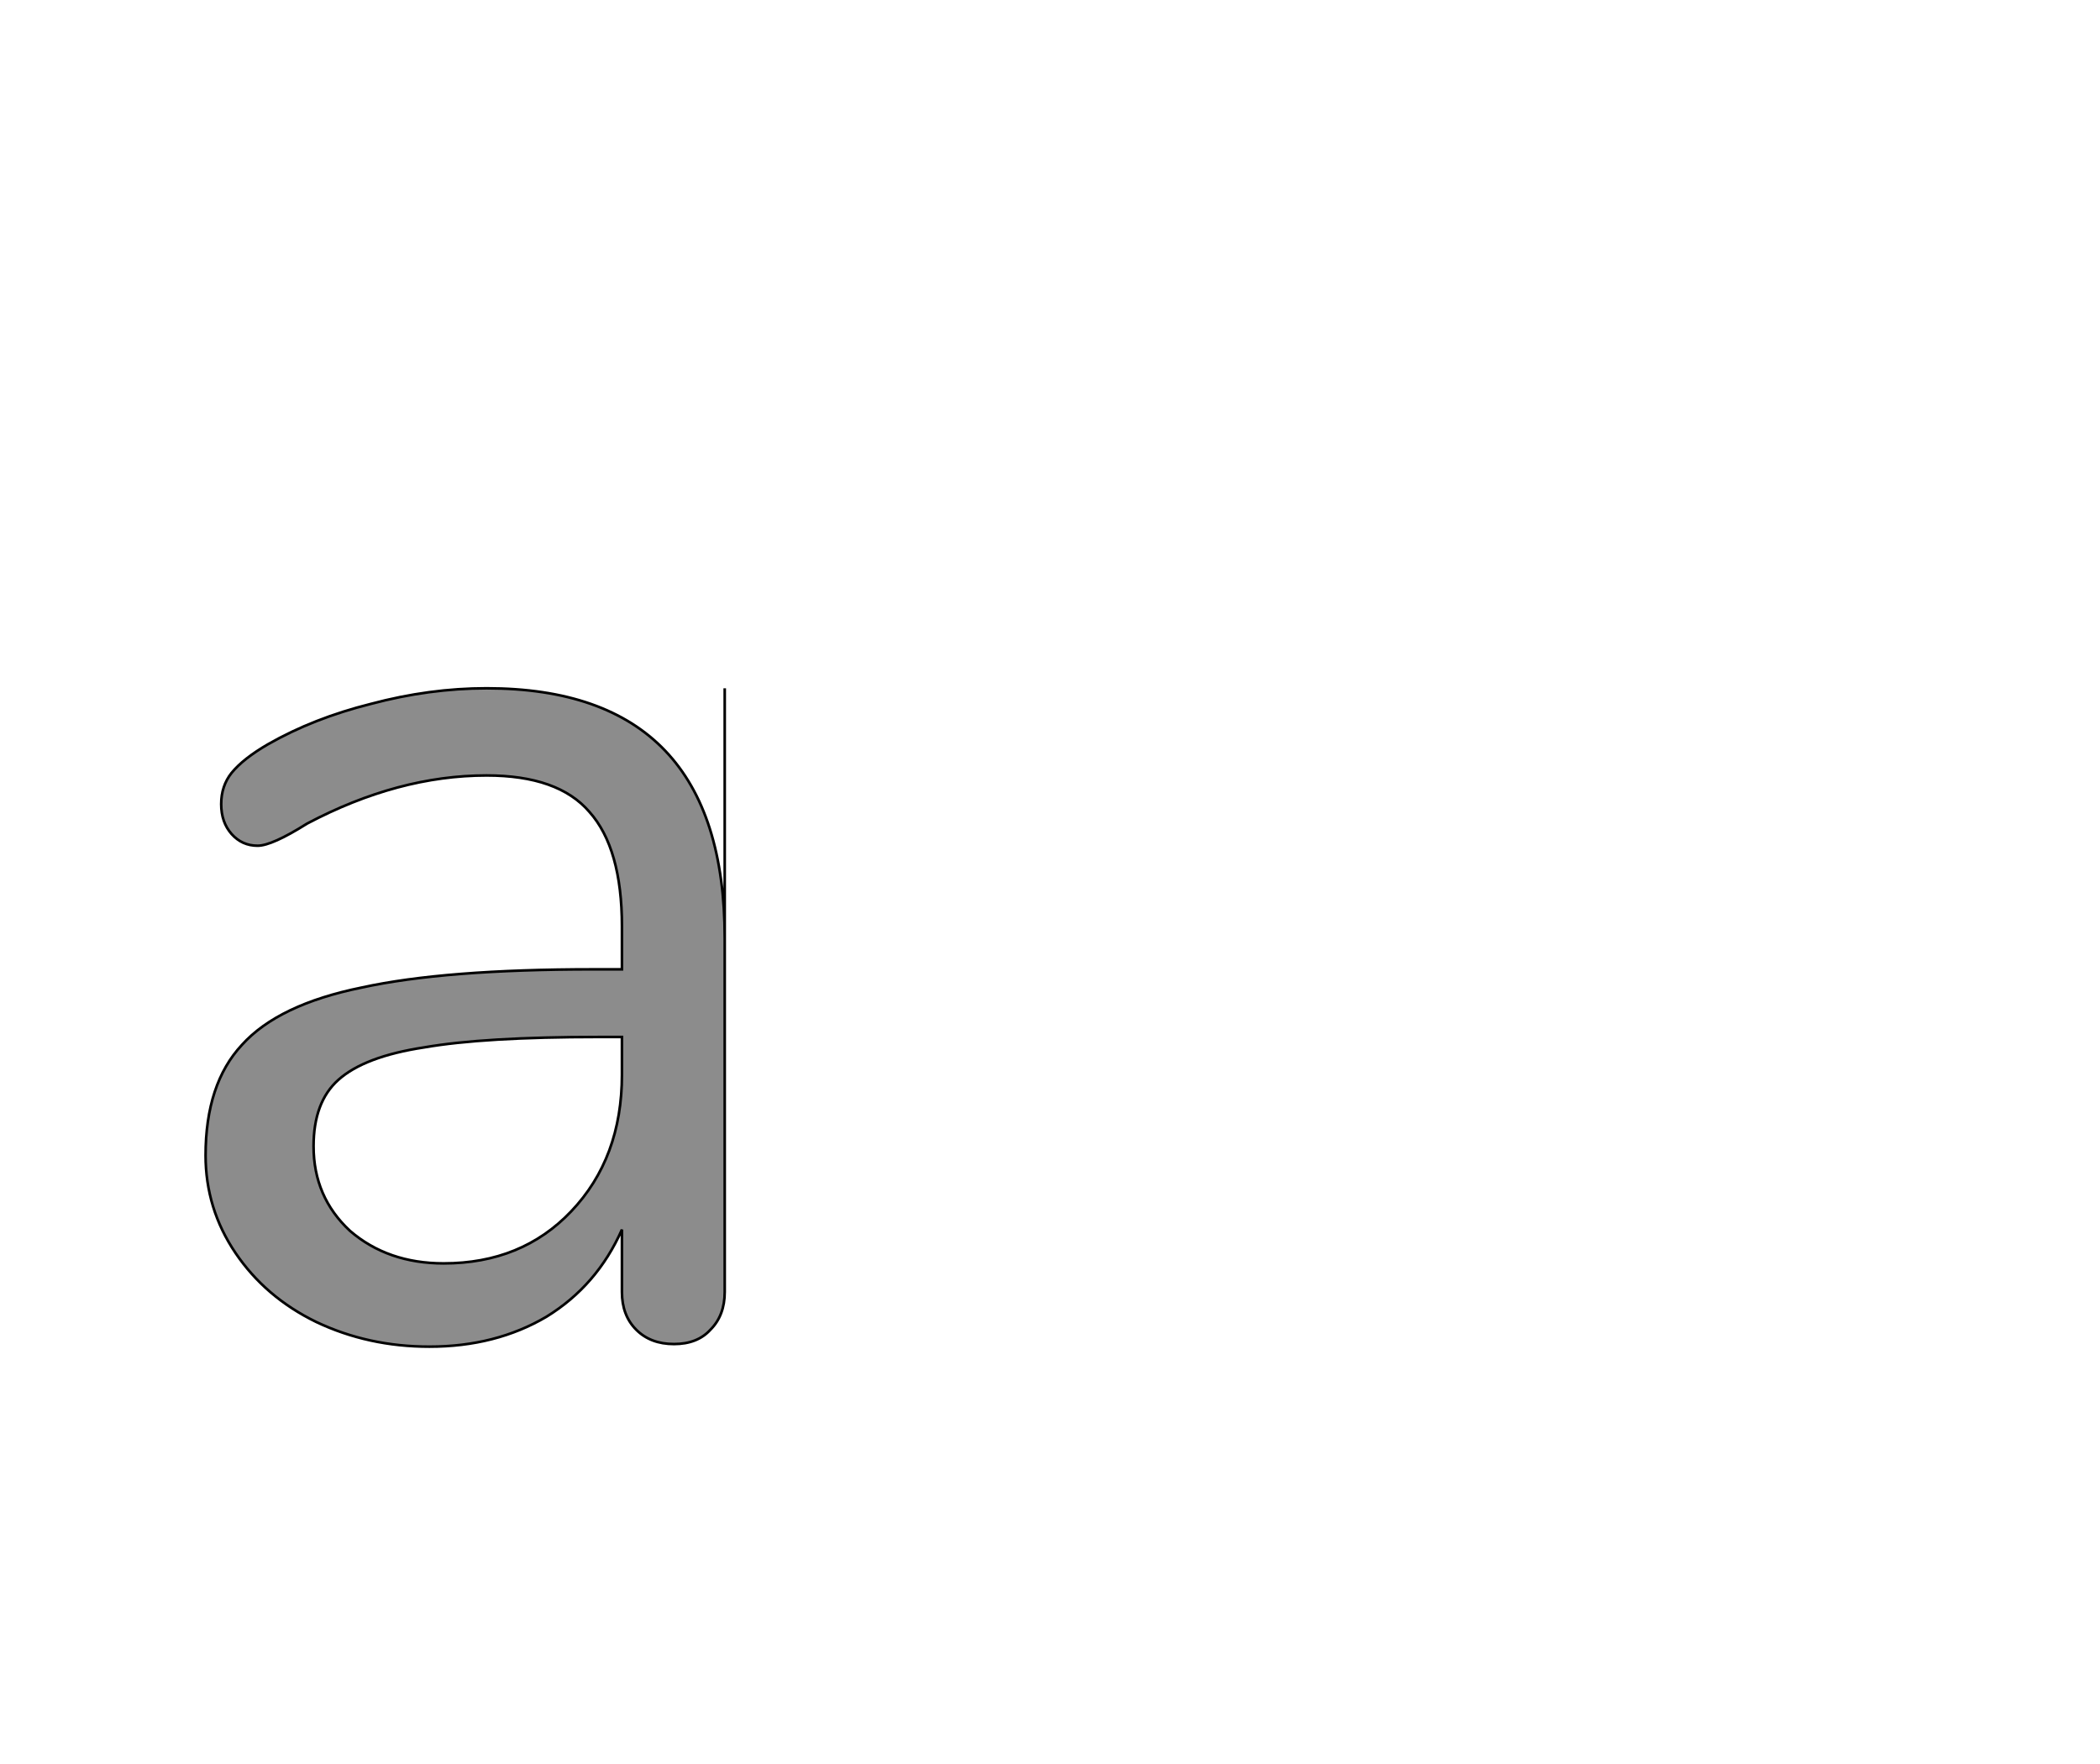 <!--
BEGIN METADATA

BBOX_X_MIN 58
BBOX_Y_MIN -7
BBOX_X_MAX 457
BBOX_Y_MAX 499
WIDTH 399
HEIGHT 506
H_BEARING_X 58
H_BEARING_Y 499
H_ADVANCE 530
V_BEARING_X -207
V_BEARING_Y 429
V_ADVANCE 1364
ORIGIN_X 0
ORIGIN_Y 0

END METADATA
-->

<svg width='1614px' height='1356px' xmlns='http://www.w3.org/2000/svg' version='1.1'>

 <!-- make sure glyph is visible within svg window -->
 <g fill-rule='nonzero'  transform='translate(100 1028)'>

  <!-- draw actual outline using lines and Bezier curves-->
  <path fill='black' stroke='black' fill-opacity='0.45'  stroke-width='2'  d='
 M 457,-499
 L 457,-35
 Q 457,-17 446,-6
 Q 436,5 418,5
 Q 400,5 389,-6
 Q 378,-17 378,-35
 L 378,-83
 Q 359,-40 320,-16
 Q 281,7 230,7
 Q 183,7 143,-12
 Q 104,-31 81,-65
 Q 58,-99 58,-140
 Q 58,-195 86,-225
 Q 114,-256 178,-269
 Q 242,-283 356,-283
 L 378,-283
 L 378,-316
 Q 378,-376 353,-404
 Q 329,-432 274,-432
 Q 206,-432 136,-395
 Q 109,-378 98,-378
 Q 86,-378 78,-387
 Q 70,-396 70,-410
 Q 70,-424 78,-434
 Q 87,-445 106,-456
 Q 141,-476 185,-487
 Q 230,-499 274,-499
 Q 457,-499 457,-307
 Z

 M 301,-57
 M 339,-97
 Q 378,-138 378,-202
 L 378,-231
 L 360,-231
 Q 272,-231 226,-223
 Q 180,-216 160,-198
 Q 141,-181 141,-147
 Q 141,-108 169,-82
 Q 198,-57 241,-57
 Q 301,-57 339,-97
 Z

  '/>
 </g>
</svg>
